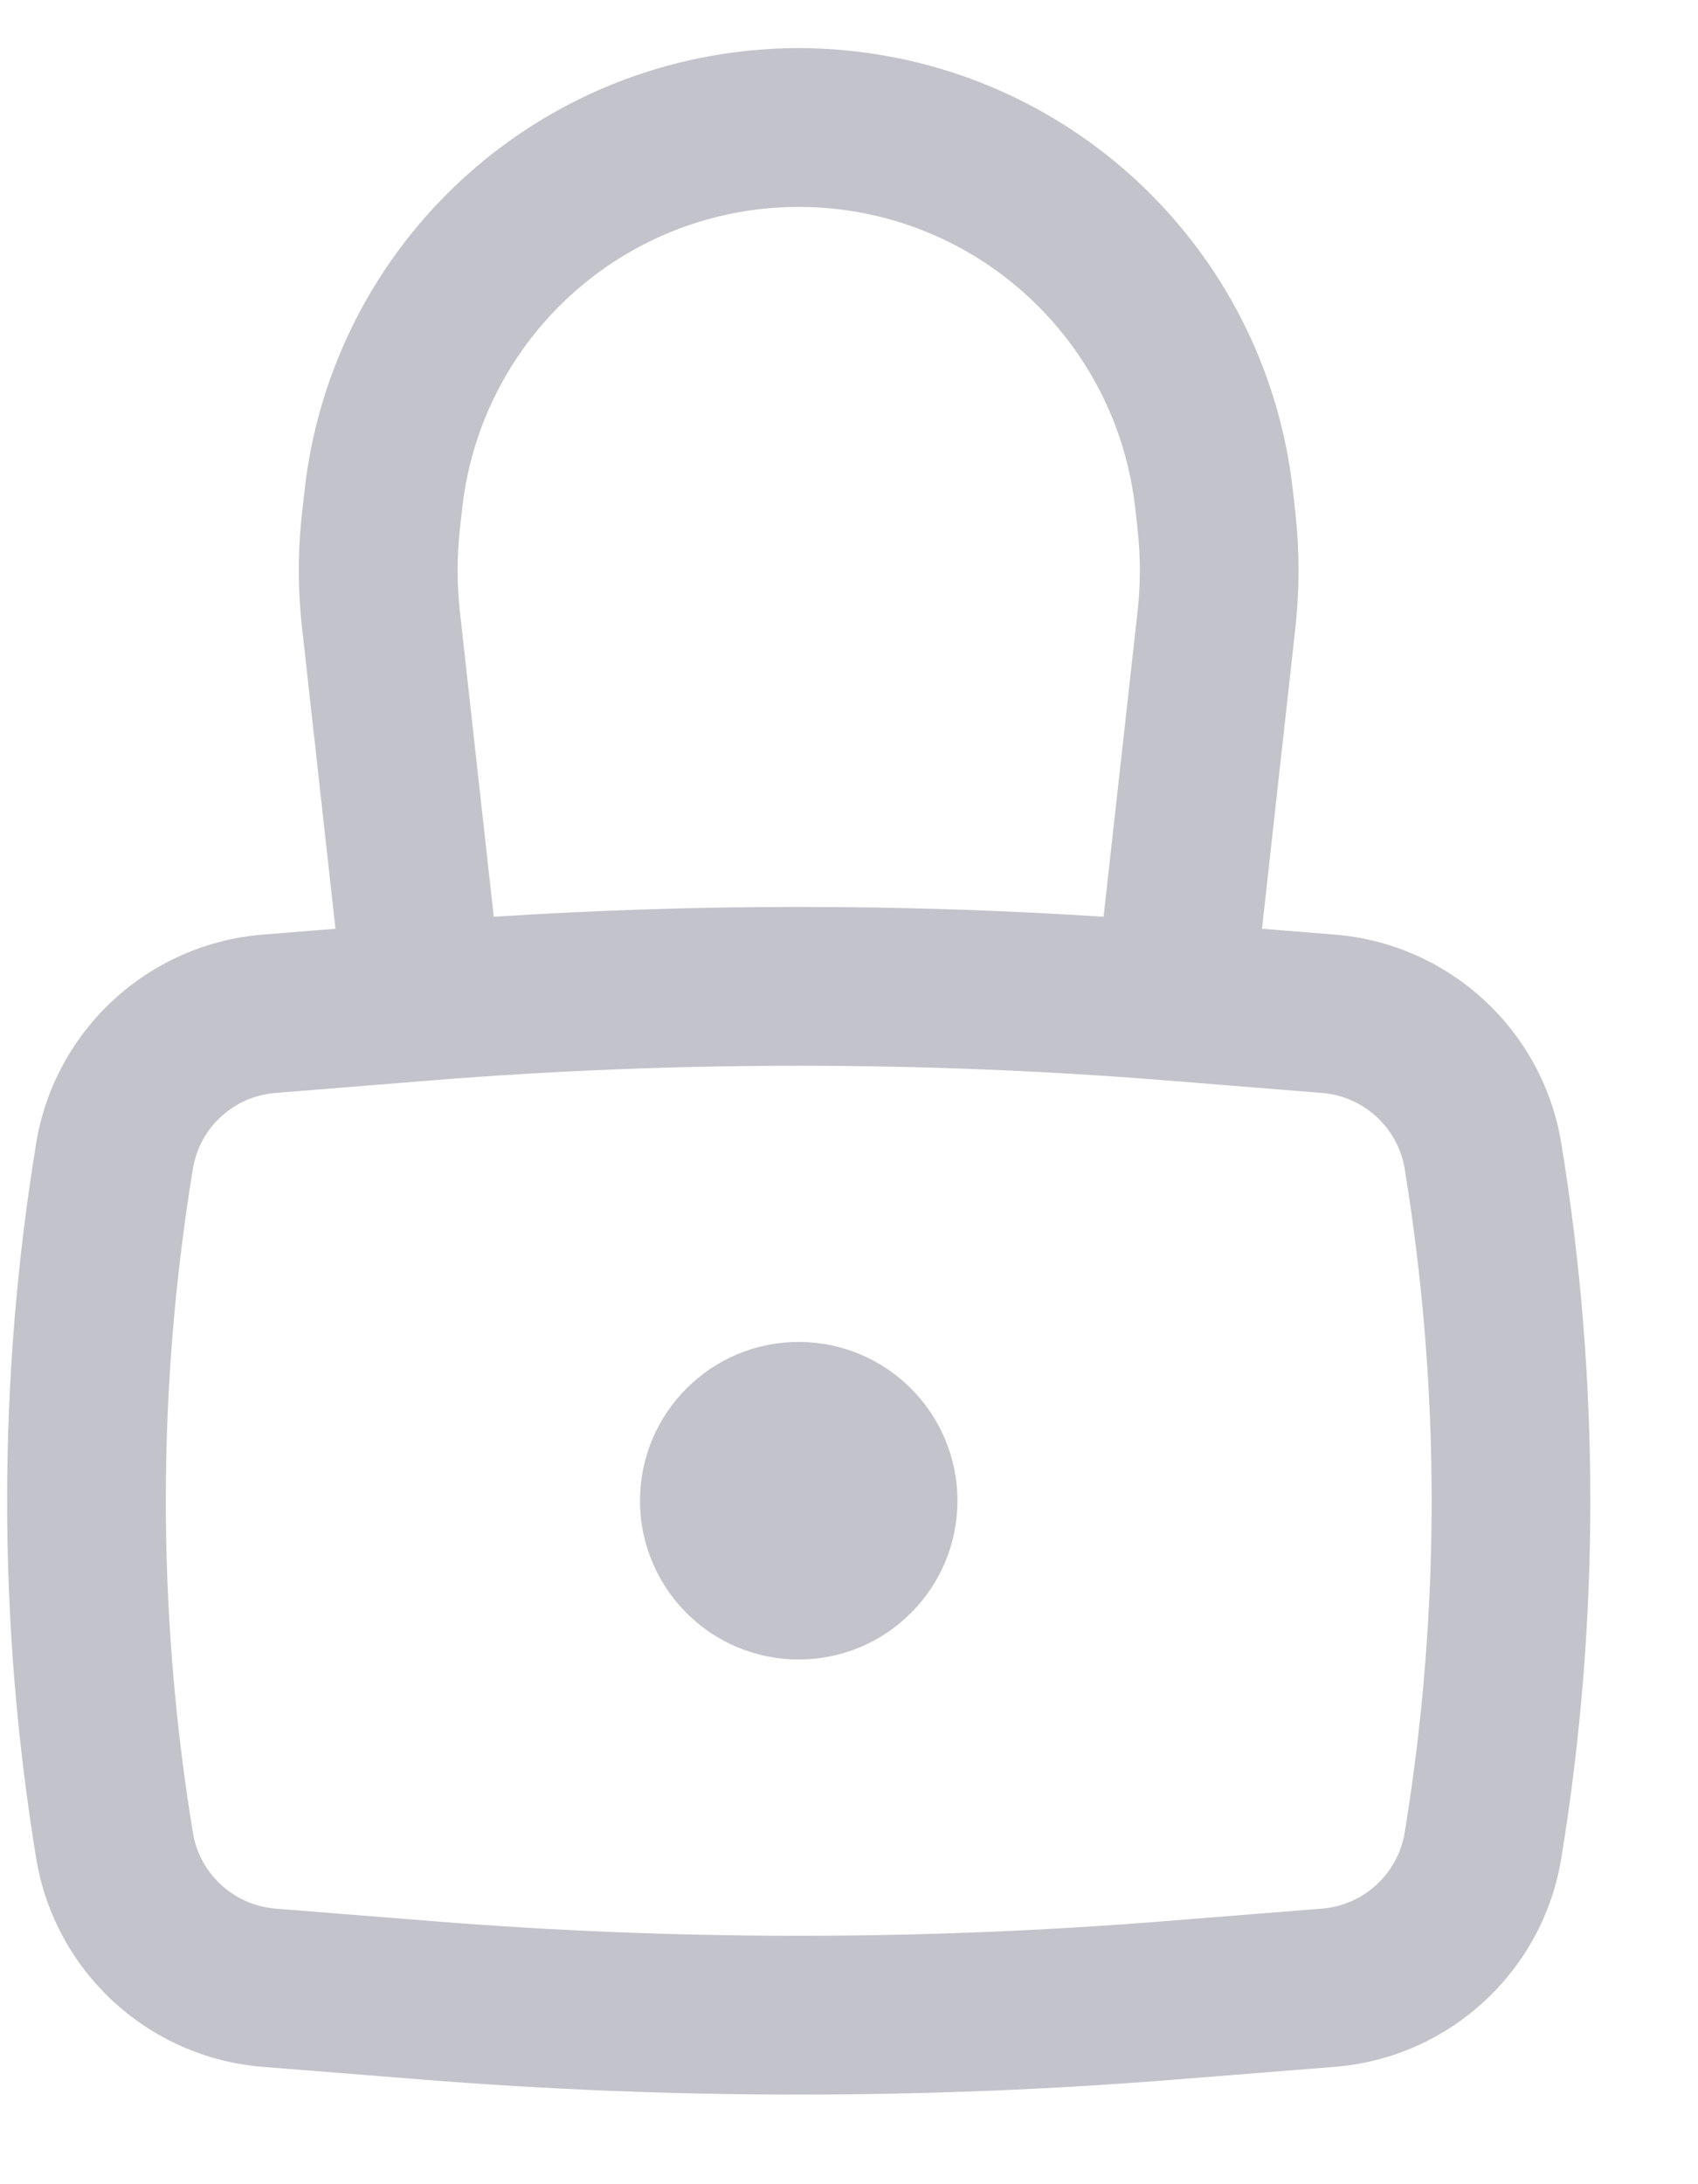 <svg width="14" height="18" viewBox="0 0 14 18" fill="none" xmlns="http://www.w3.org/2000/svg">
<path d="M5.277 12.368C5.277 11.645 5.863 11.059 6.585 11.059C7.308 11.059 7.894 11.645 7.894 12.368C7.894 13.09 7.308 13.676 6.585 13.676C5.863 13.676 5.277 13.09 5.277 12.368Z" fill="#C2C3CB"/>
<path fill-rule="evenodd" clip-rule="evenodd" d="M2.766 7.654L2.491 5.178C2.455 4.86 2.455 4.54 2.491 4.222L2.511 4.044C2.721 2.148 4.212 0.647 6.106 0.425C6.425 0.387 6.746 0.387 7.064 0.425C8.959 0.647 10.45 2.148 10.66 4.044L10.68 4.222C10.715 4.54 10.715 4.86 10.68 5.178L10.405 7.654L11.004 7.702C11.948 7.778 12.72 8.488 12.873 9.423C13.192 11.373 13.192 13.362 12.873 15.313C12.72 16.248 11.948 16.958 11.004 17.033L9.699 17.137C7.627 17.303 5.544 17.303 3.472 17.137L2.167 17.033C1.223 16.958 0.451 16.248 0.298 15.313C-0.021 13.362 -0.021 11.373 0.298 9.423C0.451 8.488 1.223 7.778 2.167 7.702L2.766 7.654ZM6.259 1.724C6.476 1.699 6.695 1.699 6.912 1.724C8.201 1.876 9.216 2.897 9.36 4.188L9.38 4.367C9.404 4.588 9.404 4.812 9.38 5.033L9.099 7.555C7.425 7.447 5.746 7.447 4.071 7.555L3.791 5.033C3.767 4.812 3.767 4.588 3.791 4.367L3.811 4.188C3.955 2.897 4.969 1.876 6.259 1.724ZM9.595 8.902C7.592 8.743 5.579 8.743 3.576 8.902L2.271 9.007C1.927 9.034 1.645 9.293 1.59 9.634C1.293 11.444 1.293 13.291 1.59 15.101C1.645 15.442 1.927 15.701 2.271 15.729L3.576 15.833C5.579 15.993 7.592 15.993 9.595 15.833L10.9 15.729C11.244 15.701 11.526 15.442 11.582 15.101C11.878 13.291 11.878 11.444 11.582 9.634C11.526 9.293 11.244 9.034 10.9 9.007L9.595 8.902Z" fill="#C2C3CB"/>
</svg>
